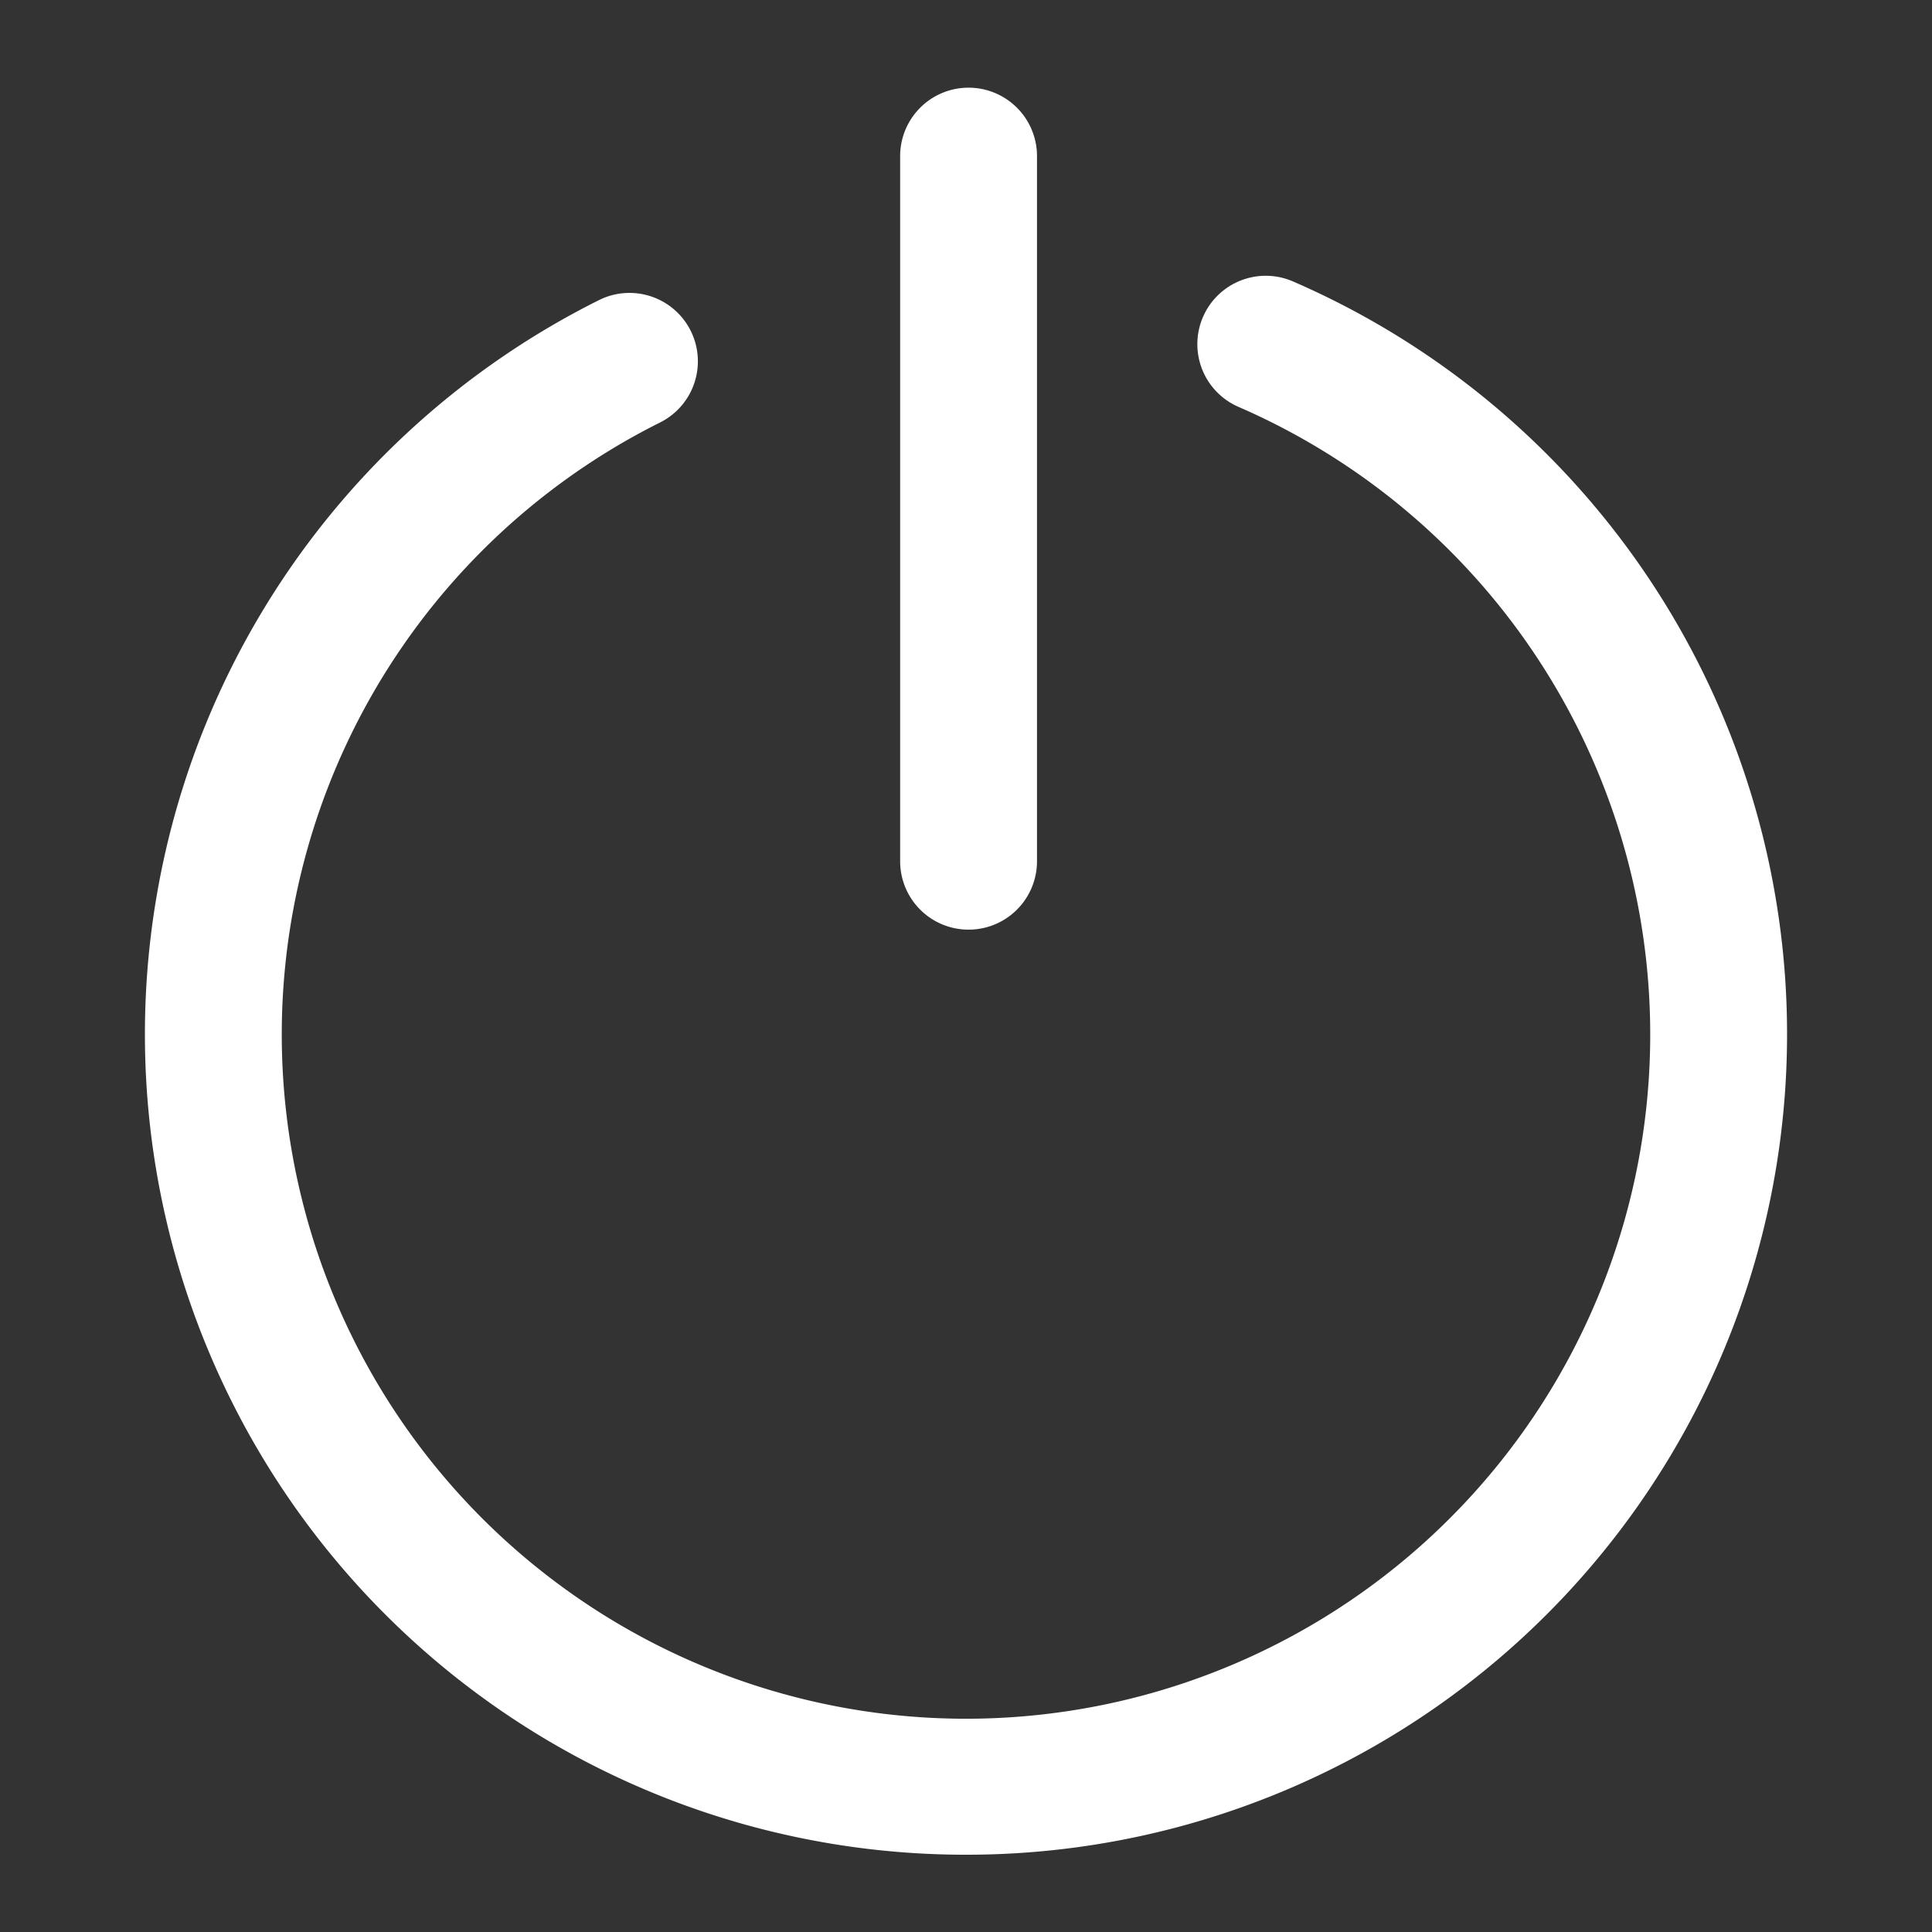 <?xml version="1.0" standalone="no"?><!DOCTYPE svg PUBLIC "-//W3C//DTD SVG 1.1//EN" "http://www.w3.org/Graphics/SVG/1.1/DTD/svg11.dtd"><svg t="1604461270123" class="icon" viewBox="0 0 1024 1024" version="1.1" xmlns="http://www.w3.org/2000/svg" p-id="3625" xmlns:xlink="http://www.w3.org/1999/xlink" width="200" height="200"><rect x="0" y="0" width="1024" height="1024" fill="#333333" stroke="none"/><defs><style type="text/css"></style></defs><path d="M512 983.04A434.877 434.877 0 0 1 317.409 159.094a36.244 36.244 0 1 1 32.471 64.814 362.655 362.655 0 1 0 306.688-8.192 36.244 36.244 0 1 1 28.943-66.458A434.883 434.883 0 0 1 512 983.04z m1.362-490.307a36.255 36.255 0 0 1-36.265-36.239V82.319a36.27 36.27 0 0 1 72.535 0v374.175a36.255 36.255 0 0 1-36.27 36.239z" fill="#ffffff" p-id="3626"></path></svg>